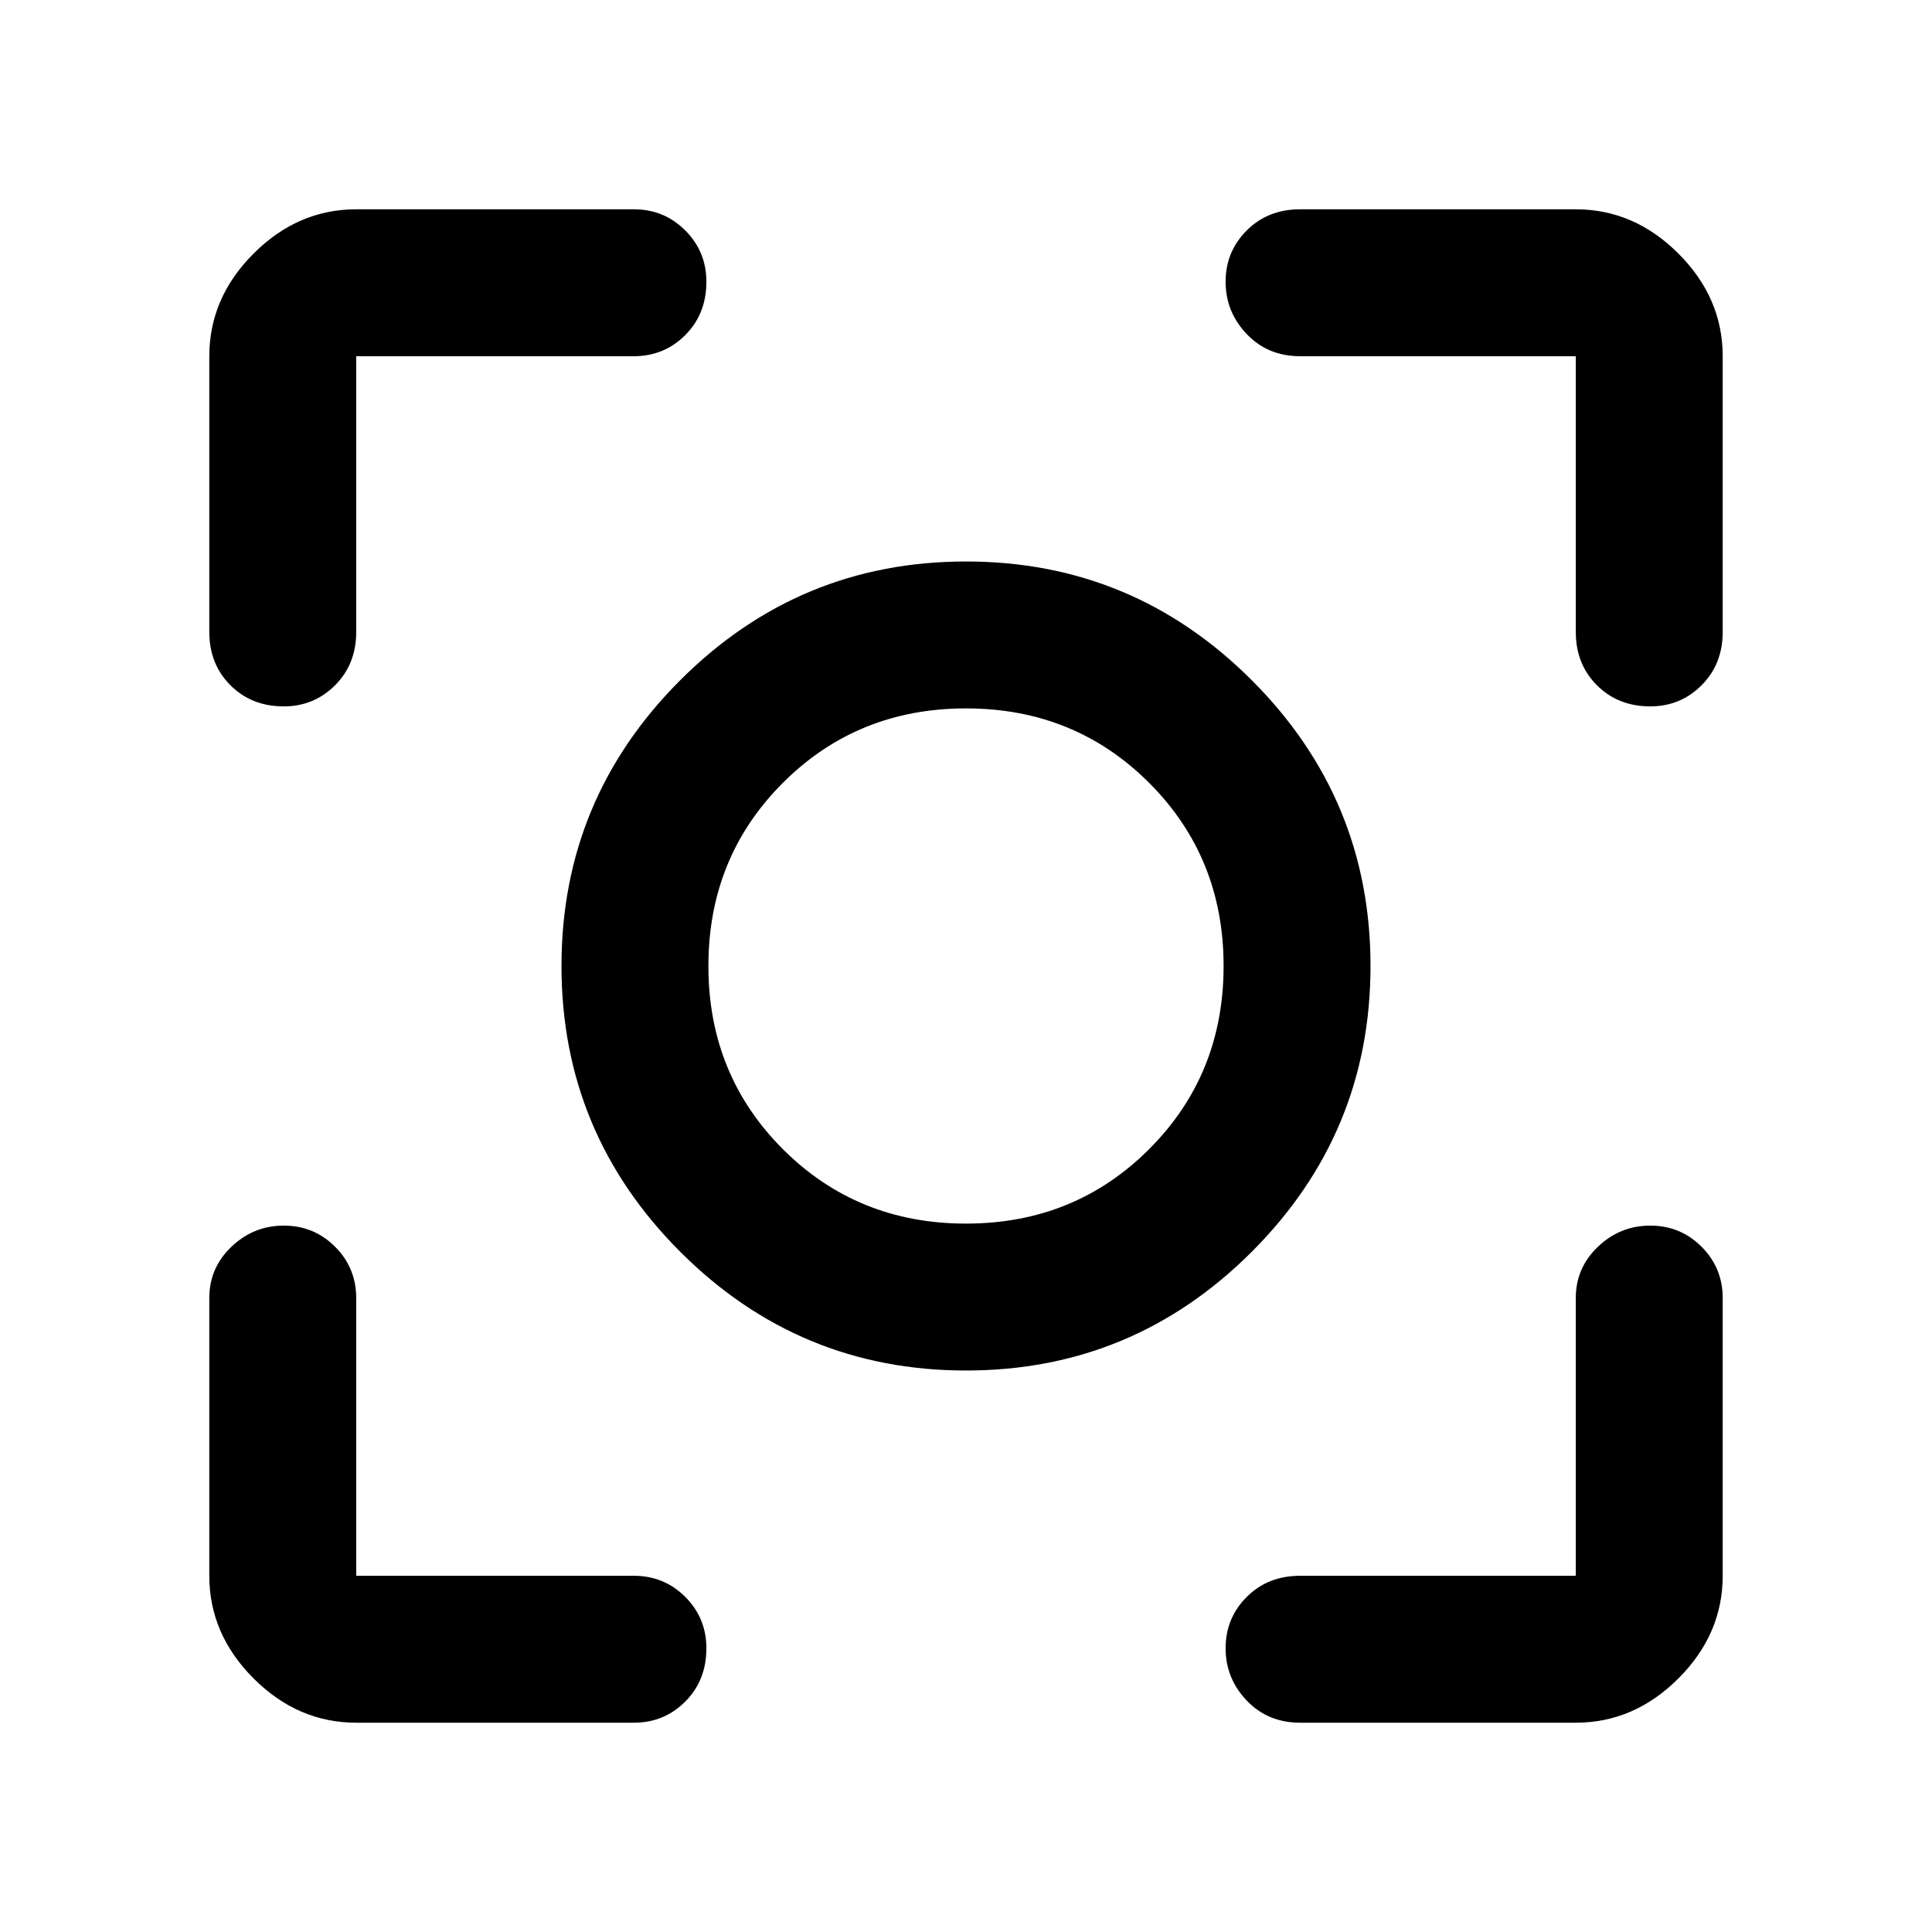 <svg xmlns="http://www.w3.org/2000/svg" height="48" width="48"><path d="M24 34.05Q19.85 34.05 16.9 31.1Q13.95 28.15 13.95 24Q13.95 19.85 16.9 16.9Q19.85 13.95 24 13.95Q28.15 13.95 31.1 16.9Q34.05 19.85 34.05 24Q34.05 28.15 31.1 31.1Q28.15 34.05 24 34.05ZM24 24Q24 24 24 24Q24 24 24 24Q24 24 24 24Q24 24 24 24Q24 24 24 24Q24 24 24 24Q24 24 24 24Q24 24 24 24ZM24 30.4Q26.7 30.4 28.55 28.55Q30.4 26.7 30.4 24Q30.4 21.3 28.55 19.45Q26.7 17.6 24 17.6Q21.3 17.6 19.45 19.45Q17.6 21.3 17.6 24Q17.6 26.7 19.45 28.55Q21.3 30.4 24 30.4ZM7.05 17.55Q6.25 17.55 5.725 17.025Q5.2 16.5 5.2 15.7V8.85Q5.2 7.4 6.3 6.3Q7.4 5.2 8.85 5.2H15.75Q16.5 5.2 17.025 5.725Q17.55 6.25 17.55 7Q17.55 7.8 17.025 8.325Q16.5 8.85 15.75 8.85H8.85Q8.85 8.85 8.85 8.85Q8.85 8.85 8.85 8.85V15.7Q8.85 16.5 8.325 17.025Q7.8 17.55 7.05 17.55ZM8.85 42.8Q7.4 42.8 6.3 41.7Q5.2 40.6 5.2 39.15V32.25Q5.2 31.5 5.75 30.975Q6.3 30.45 7.05 30.45Q7.8 30.45 8.325 30.975Q8.85 31.5 8.85 32.25V39.15Q8.85 39.15 8.85 39.15Q8.85 39.15 8.85 39.15H15.75Q16.5 39.15 17.025 39.675Q17.55 40.2 17.55 40.95Q17.55 41.75 17.025 42.275Q16.5 42.8 15.75 42.8ZM32.3 42.8Q31.5 42.8 30.975 42.25Q30.45 41.7 30.45 40.95Q30.45 40.2 30.975 39.675Q31.5 39.15 32.3 39.15H39.15Q39.15 39.15 39.15 39.15Q39.15 39.15 39.15 39.15V32.25Q39.15 31.5 39.7 30.975Q40.25 30.45 41 30.45Q41.75 30.45 42.275 30.975Q42.8 31.5 42.8 32.25V39.15Q42.8 40.6 41.7 41.7Q40.6 42.8 39.15 42.8ZM41 17.55Q40.2 17.55 39.675 17.025Q39.15 16.5 39.15 15.7V8.85Q39.15 8.85 39.15 8.85Q39.15 8.85 39.15 8.85H32.3Q31.5 8.85 30.975 8.3Q30.45 7.75 30.45 7Q30.45 6.25 30.975 5.725Q31.5 5.2 32.3 5.2H39.15Q40.6 5.2 41.7 6.3Q42.8 7.4 42.8 8.85V15.7Q42.8 16.5 42.275 17.025Q41.75 17.55 41 17.55Z"/></svg>